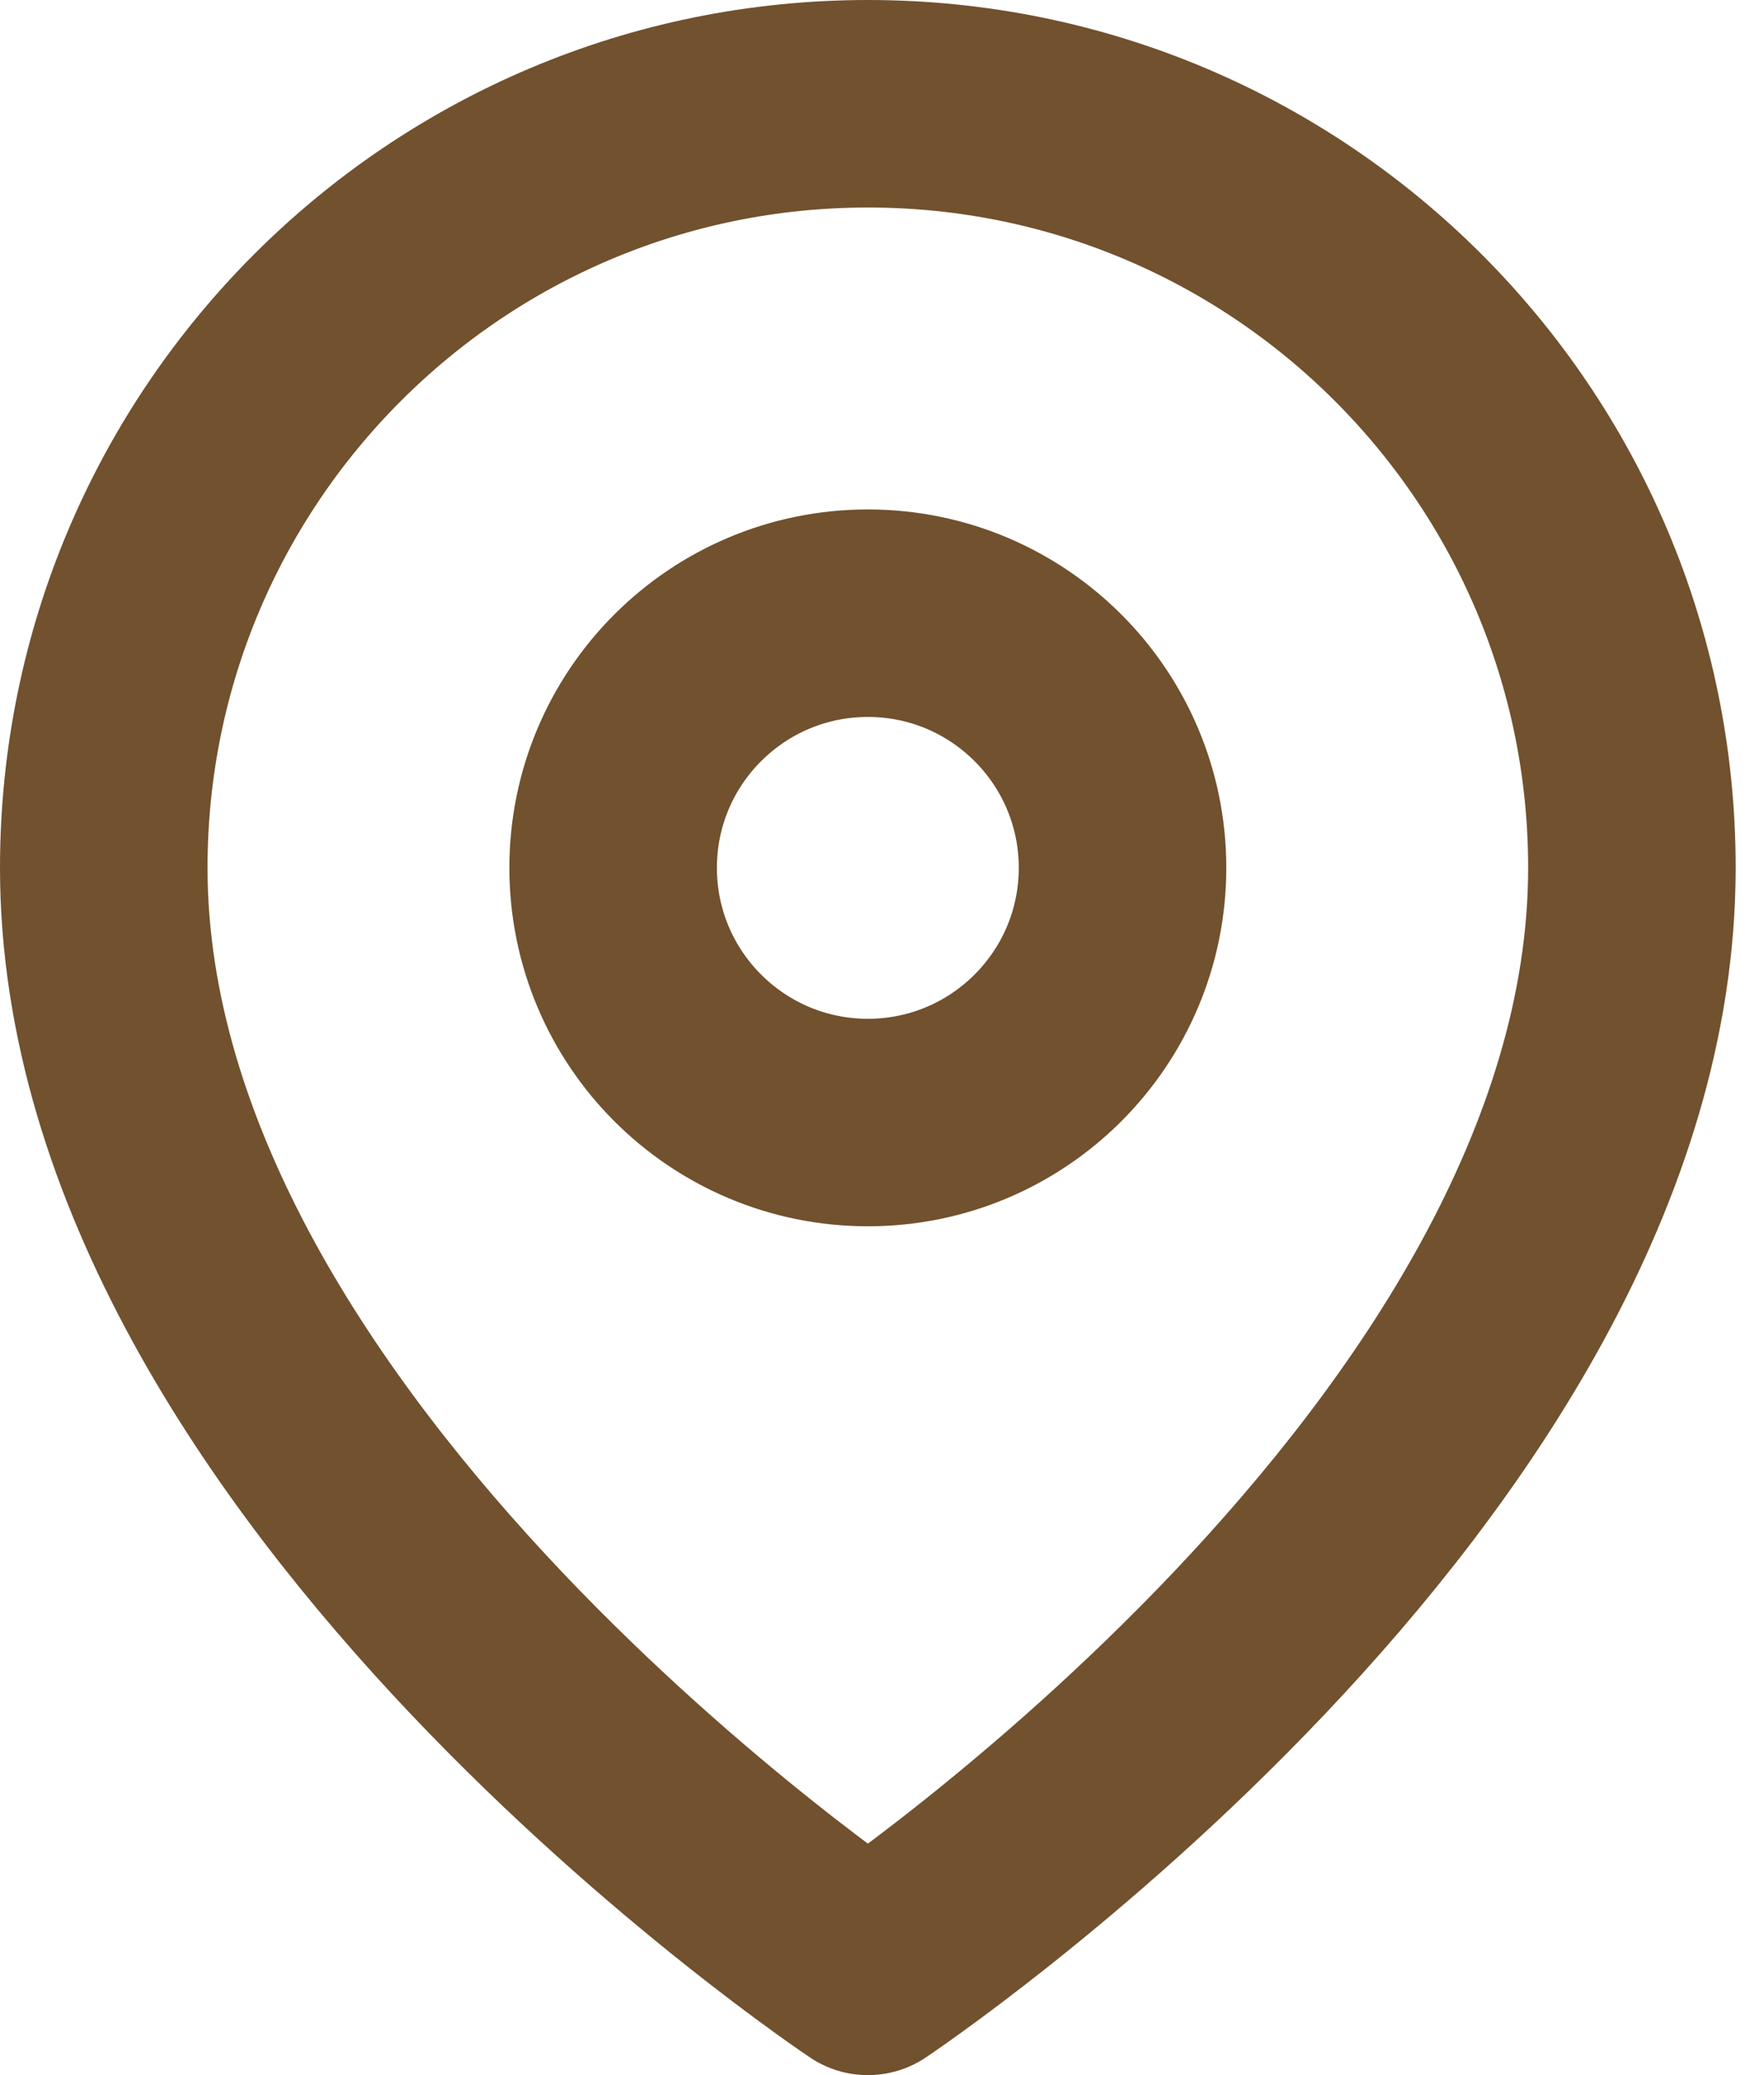 <svg width="17" height="20" viewBox="0 0 17 20" fill="none" xmlns="http://www.w3.org/2000/svg">
<path fill-rule="evenodd" clip-rule="evenodd" d="M15.727 8.364C15.727 14.091 8.364 19 8.364 19C8.364 19 1 14.091 1 8.364C1 4.297 4.297 1 8.364 1C12.431 1 15.727 4.297 15.727 8.364V8.364Z" stroke="#71512E" stroke-width="2" stroke-linecap="round" stroke-linejoin="round"/>
<path fill-rule="evenodd" clip-rule="evenodd" d="M8.364 10.819C9.719 10.819 10.818 9.72 10.818 8.364C10.818 7.009 9.719 5.91 8.364 5.91C7.008 5.91 5.909 7.009 5.909 8.364C5.909 9.72 7.008 10.819 8.364 10.819Z" stroke="#71512E" stroke-width="2" stroke-linecap="round" stroke-linejoin="round"/>
</svg>
